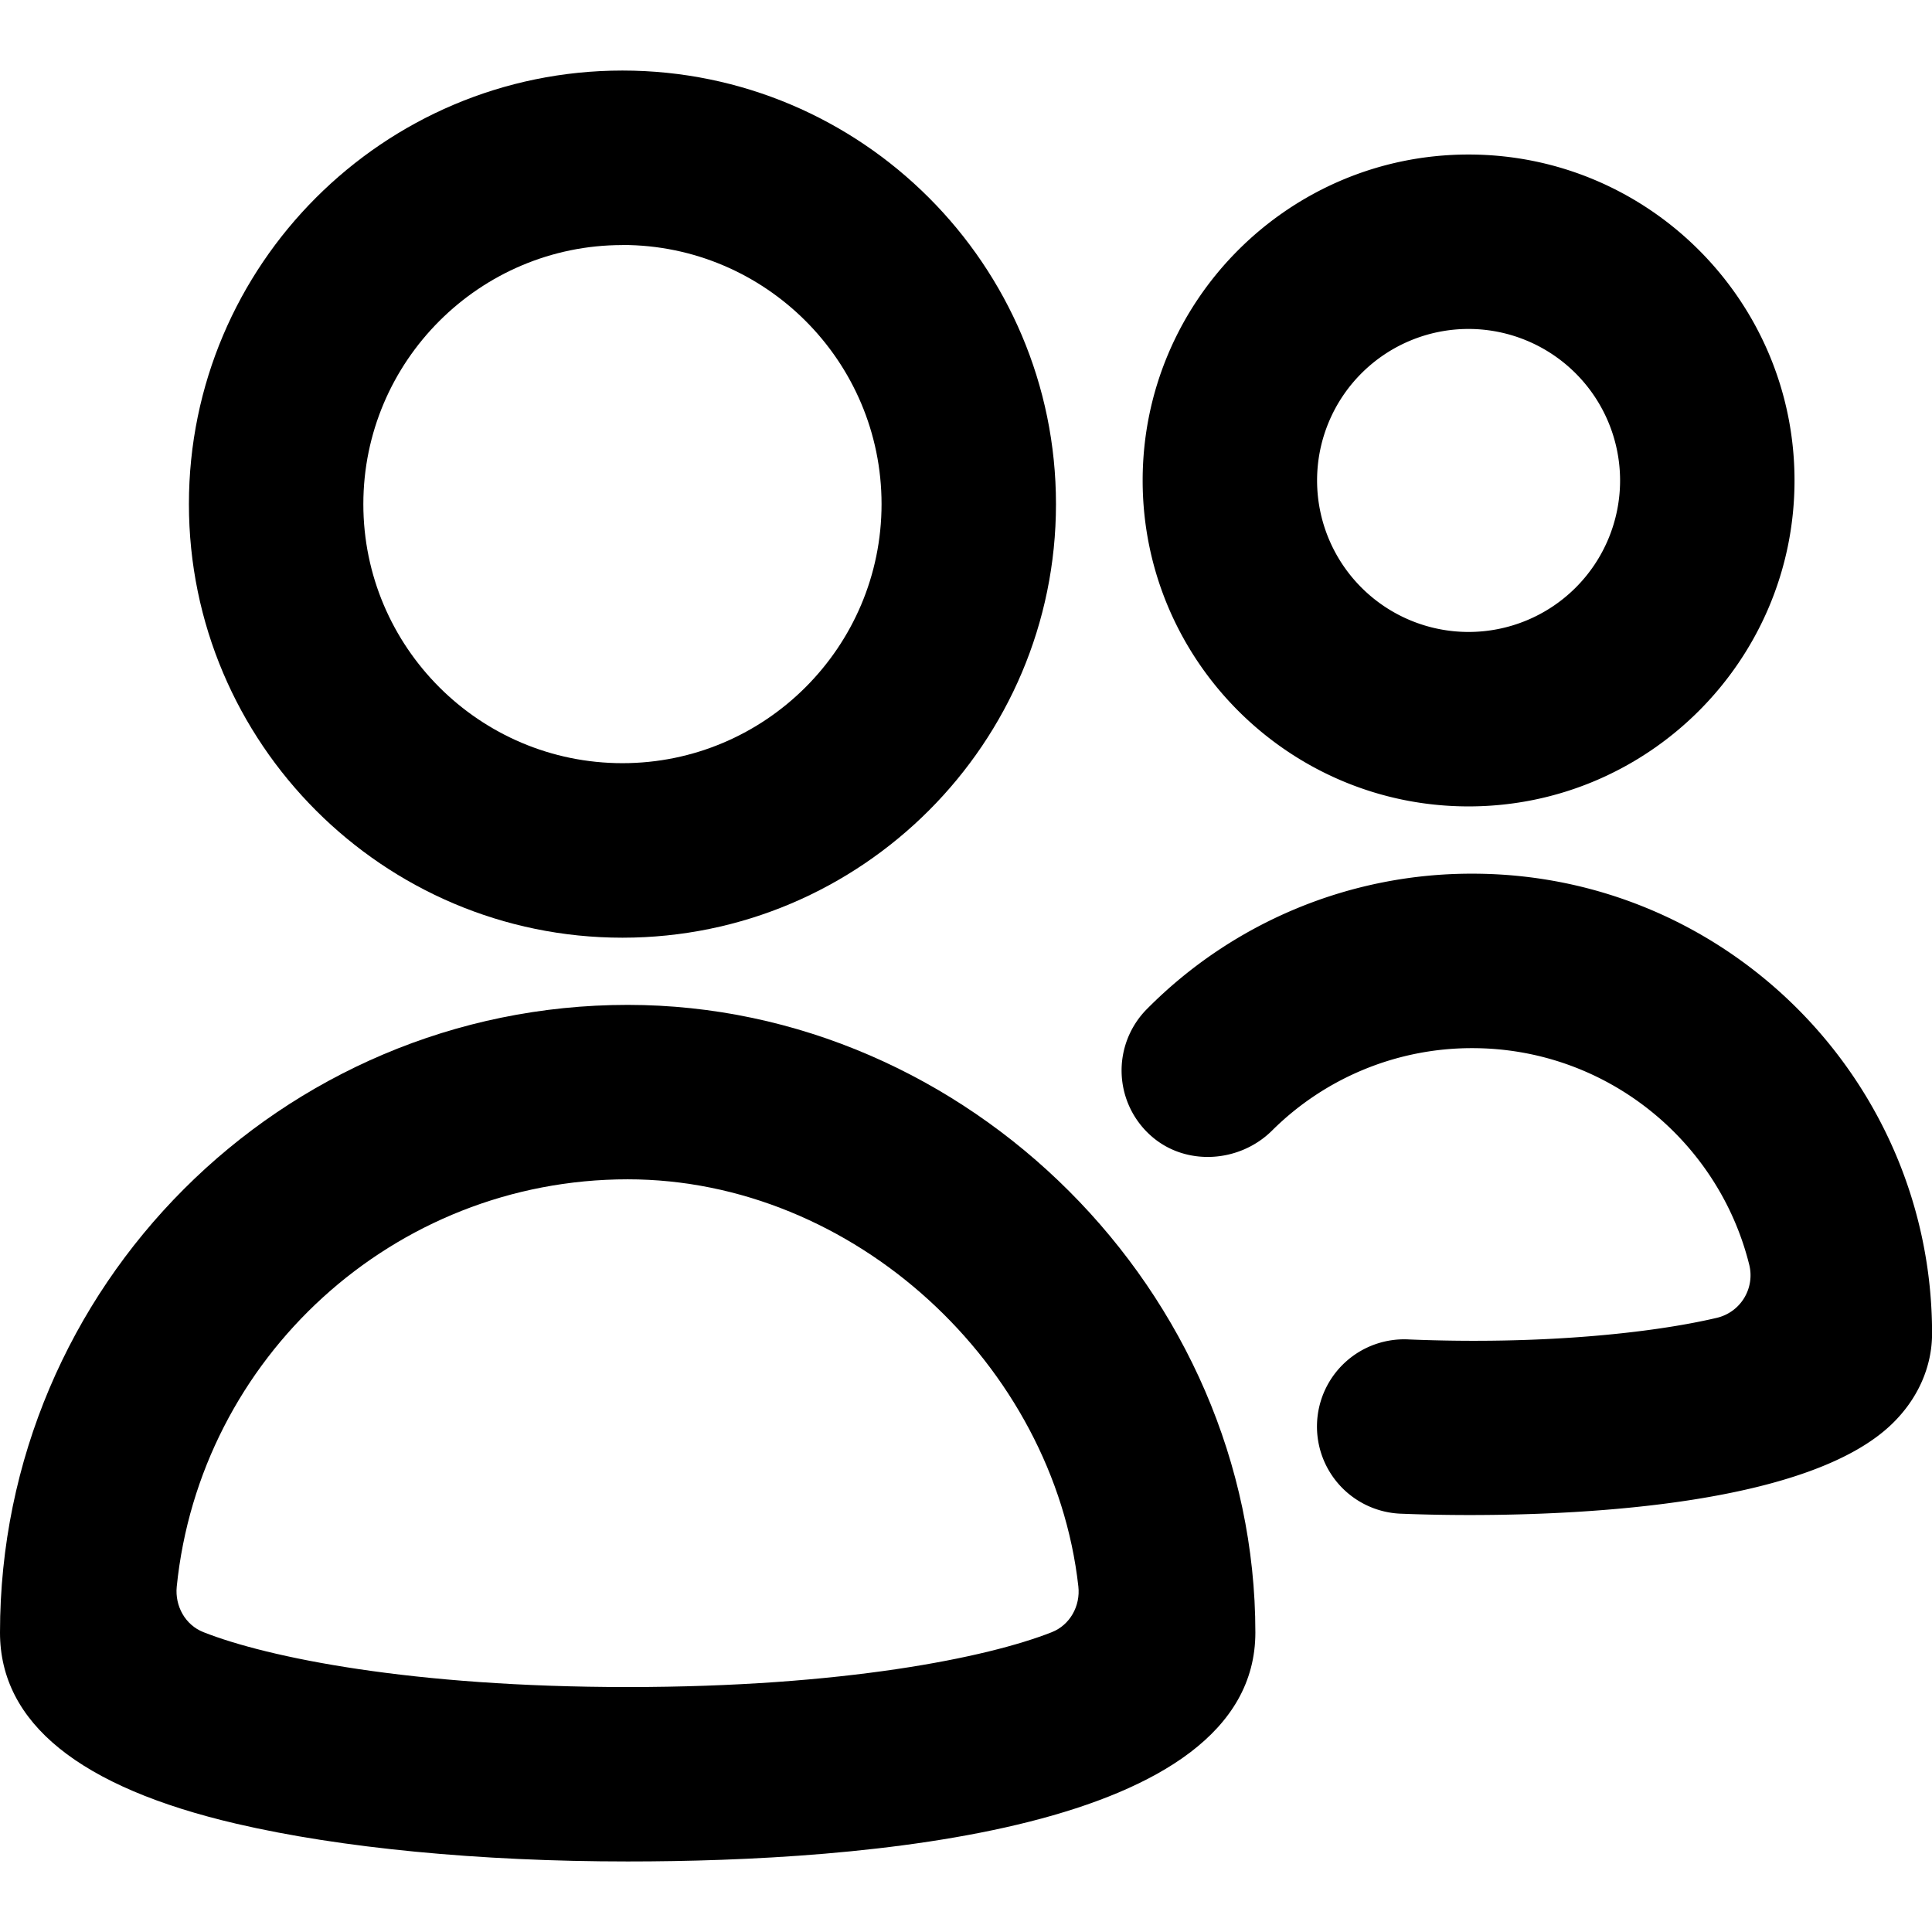 <svg id="Calque_1" data-name="Calque 1" xmlns="http://www.w3.org/2000/svg" viewBox="0 0 1024 1024"><title>Plan de travail 1</title><path d="M329.91,497C203.2,497,100.13,393.87,100.13,267.16S203.2,37.39,329.91,37.39,559.69,140.46,559.69,267.16,456.61,497,329.91,497Zm0-367.11c-75.72,0-137.33,61.6-137.33,137.32S254.19,404.5,329.91,404.5s137.33-61.61,137.33-137.34S405.63,129.84,329.91,129.84Z"/><path d="M332.69,986.61c-78.47,0-152.13-7.09-207.43-20C42.14,947.26,0,913.17,0,865.29,0,681.85,149.24,532.61,332.7,532.61,513,532.61,665.37,685,665.37,865.29,665.37,970.85,456.93,986.61,332.69,986.61ZM93.67,841c-1,10.28,4.52,20.27,14.12,24.06,34,13.45,110.43,29.11,224.89,29.11,114.29,0,190.65-15.62,224.75-29.06,9.68-3.81,15.28-13.92,14.12-24.26C558.43,723.35,452.45,625.06,332.7,625.06,208.43,625.06,105.9,719.9,93.67,841Z"/><path d="M778.37,427.41c-95.25,0-172.74-77.5-172.74-172.76S683.12,81.9,778.37,81.9s172.76,77.49,172.76,172.75S873.64,427.41,778.37,427.41Zm0-253.06a80.3,80.3,0,1,0,80.31,80.3A80.38,80.38,0,0,0,778.37,174.35Z"/><path d="M779.11,803c-16.33,0-29-.41-36-.69a46.23,46.23,0,1,1,3.79-92.37c70.23,2.89,129.14-3.44,163.18-11.49a23.16,23.16,0,0,0,17-28.31c-16.42-65.75-76-114.6-146.75-114.6a150.1,150.1,0,0,0-106.14,43.71c-17.16,17-45.4,18.95-63.66,3.17A46.23,46.23,0,0,1,608,534.7a242,242,0,0,1,172.36-71.63c134.37,0,243.68,109.32,243.68,243.7,0,17.77-7.62,34.87-21.46,48.15C958.72,797,842.09,803,779.11,803Z"/></svg>